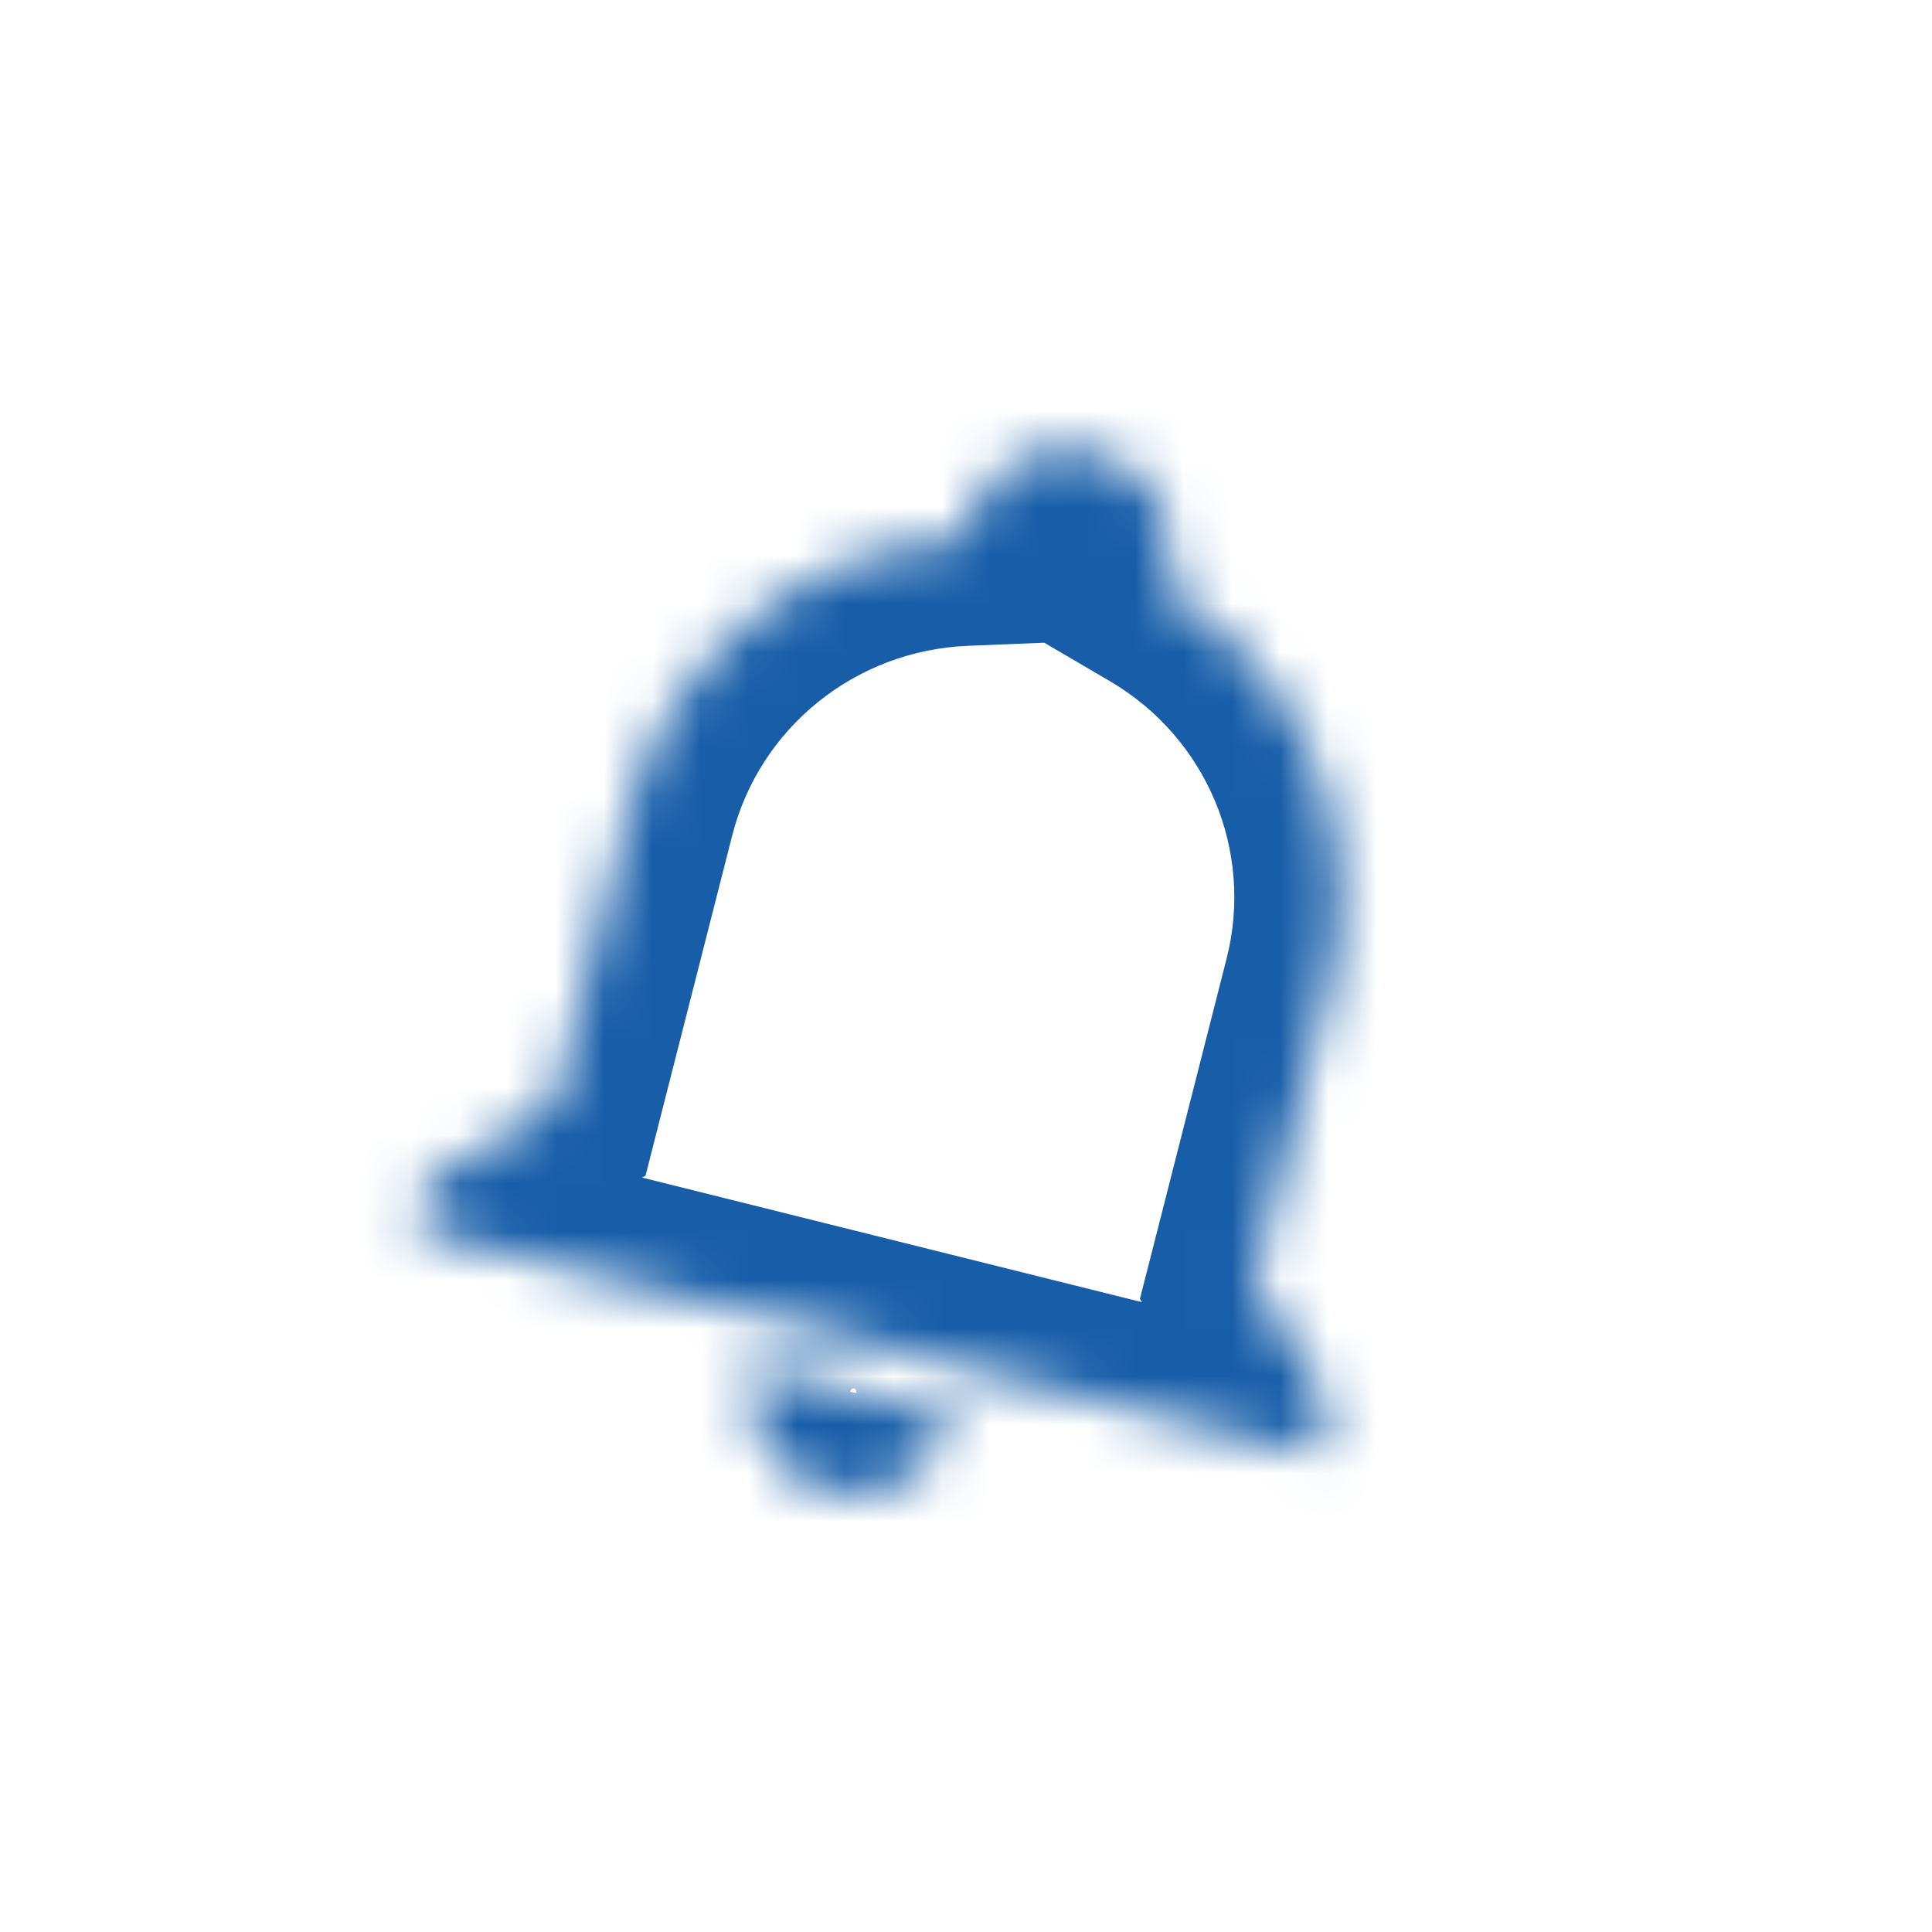 <svg width="40" height="40" viewBox="0 0 40 40" fill="none" xmlns="http://www.w3.org/2000/svg">
<mask id="path-1-inside-1_5546_2294" fill="white">
<path d="M27.512 29.102L27.25 30.127L8.601 25.477L8.863 24.452L11.457 22.918L13.025 16.765C13.835 13.586 16.652 11.311 19.959 11.176L20.035 10.878C20.174 10.334 20.525 9.867 21.011 9.579C21.498 9.292 22.08 9.207 22.63 9.344C23.179 9.481 23.651 9.829 23.942 10.31C24.232 10.792 24.318 11.368 24.179 11.912L24.103 12.209C26.951 13.879 28.34 17.203 27.53 20.381L25.962 26.534L27.512 29.102ZM19.737 29.344C19.598 29.888 19.247 30.356 18.76 30.643C18.273 30.931 17.691 31.016 17.142 30.879C16.592 30.742 16.12 30.394 15.83 29.913C15.539 29.431 15.454 28.855 15.592 28.311"/>
</mask>
<path d="M27.512 29.102L29.646 29.634L29.873 28.745L29.4 27.962L27.512 29.102ZM27.25 30.127L26.707 32.259L28.842 32.791L29.385 30.659L27.25 30.127ZM8.601 25.477L6.467 24.945L5.923 27.077L8.058 27.609L8.601 25.477ZM8.863 24.452L7.746 22.563L6.954 23.031L6.728 23.92L8.863 24.452ZM11.457 22.918L12.574 24.807L13.366 24.339L13.592 23.45L11.457 22.918ZM19.959 11.176L20.039 13.371L21.687 13.304L22.094 11.708L19.959 11.176ZM22.63 9.344L23.173 7.212L22.63 9.344ZM24.103 12.209L21.969 11.677L21.562 13.273L22.981 14.104L24.103 12.209ZM25.962 26.534L23.828 26.002L23.601 26.891L24.074 27.674L25.962 26.534ZM27.512 29.102L25.377 28.57L25.116 29.595L27.25 30.127L29.385 30.659L29.646 29.634L27.512 29.102ZM27.25 30.127L27.794 27.995L9.145 23.346L8.601 25.477L8.058 27.609L26.707 32.259L27.25 30.127ZM8.601 25.477L10.736 26.01L10.997 24.984L8.863 24.452L6.728 23.92L6.467 24.945L8.601 25.477ZM8.863 24.452L9.979 26.341L12.574 24.807L11.457 22.918L10.341 21.029L7.746 22.563L8.863 24.452ZM11.457 22.918L13.592 23.45L15.16 17.297L13.025 16.765L10.891 16.233L9.323 22.386L11.457 22.918ZM13.025 16.765L15.16 17.297C15.727 15.071 17.702 13.467 20.039 13.371L19.959 11.176L19.879 8.98C15.602 9.155 11.944 12.101 10.891 16.233L13.025 16.765ZM19.959 11.176L22.094 11.708L22.17 11.411L20.035 10.878L17.9 10.346L17.825 10.643L19.959 11.176ZM20.035 10.878L22.17 11.411C22.163 11.438 22.145 11.458 22.128 11.468L21.011 9.579L19.895 7.691C18.904 8.276 18.185 9.231 17.9 10.346L20.035 10.878ZM21.011 9.579L22.128 11.468C22.112 11.478 22.097 11.479 22.086 11.476L22.63 9.344L23.173 7.212C22.063 6.936 20.884 7.105 19.895 7.691L21.011 9.579ZM22.63 9.344L22.086 11.476C22.076 11.473 22.063 11.466 22.053 11.45L23.942 10.31L25.83 9.17C25.239 8.191 24.282 7.489 23.173 7.212L22.63 9.344ZM23.942 10.31L22.053 11.45C22.043 11.432 22.038 11.407 22.044 11.379L24.179 11.912L26.314 12.444C26.598 11.328 26.422 10.151 25.83 9.17L23.942 10.31ZM24.179 11.912L22.044 11.379L21.969 11.677L24.103 12.209L26.238 12.741L26.314 12.444L24.179 11.912ZM24.103 12.209L22.981 14.104C24.992 15.284 25.963 17.623 25.395 19.849L27.53 20.381L29.665 20.914C30.718 16.782 28.908 12.473 25.226 10.313L24.103 12.209ZM27.53 20.381L25.395 19.849L23.828 26.002L25.962 26.534L28.097 27.066L29.665 20.914L27.53 20.381ZM25.962 26.534L24.074 27.674L25.623 30.241L27.512 29.102L29.4 27.962L27.851 25.395L25.962 26.534ZM19.737 29.344L17.602 28.812C17.609 28.785 17.626 28.765 17.643 28.755L18.76 30.643L19.877 32.532C20.867 31.947 21.587 30.992 21.871 29.877L19.737 29.344ZM18.76 30.643L17.643 28.755C17.66 28.745 17.675 28.744 17.685 28.747L17.142 30.879L16.599 33.011C17.708 33.287 18.887 33.117 19.877 32.532L18.76 30.643ZM17.142 30.879L17.685 28.747C17.695 28.75 17.708 28.757 17.718 28.773L15.83 29.913L13.941 31.052C14.532 32.032 15.489 32.734 16.599 33.011L17.142 30.879ZM15.83 29.913L17.718 28.773C17.729 28.79 17.734 28.816 17.727 28.843L15.592 28.311L13.458 27.779C13.173 28.895 13.35 30.072 13.941 31.052L15.83 29.913Z" fill="#175DA8" mask="url(#path-1-inside-1_5546_2294)"/>
</svg>
